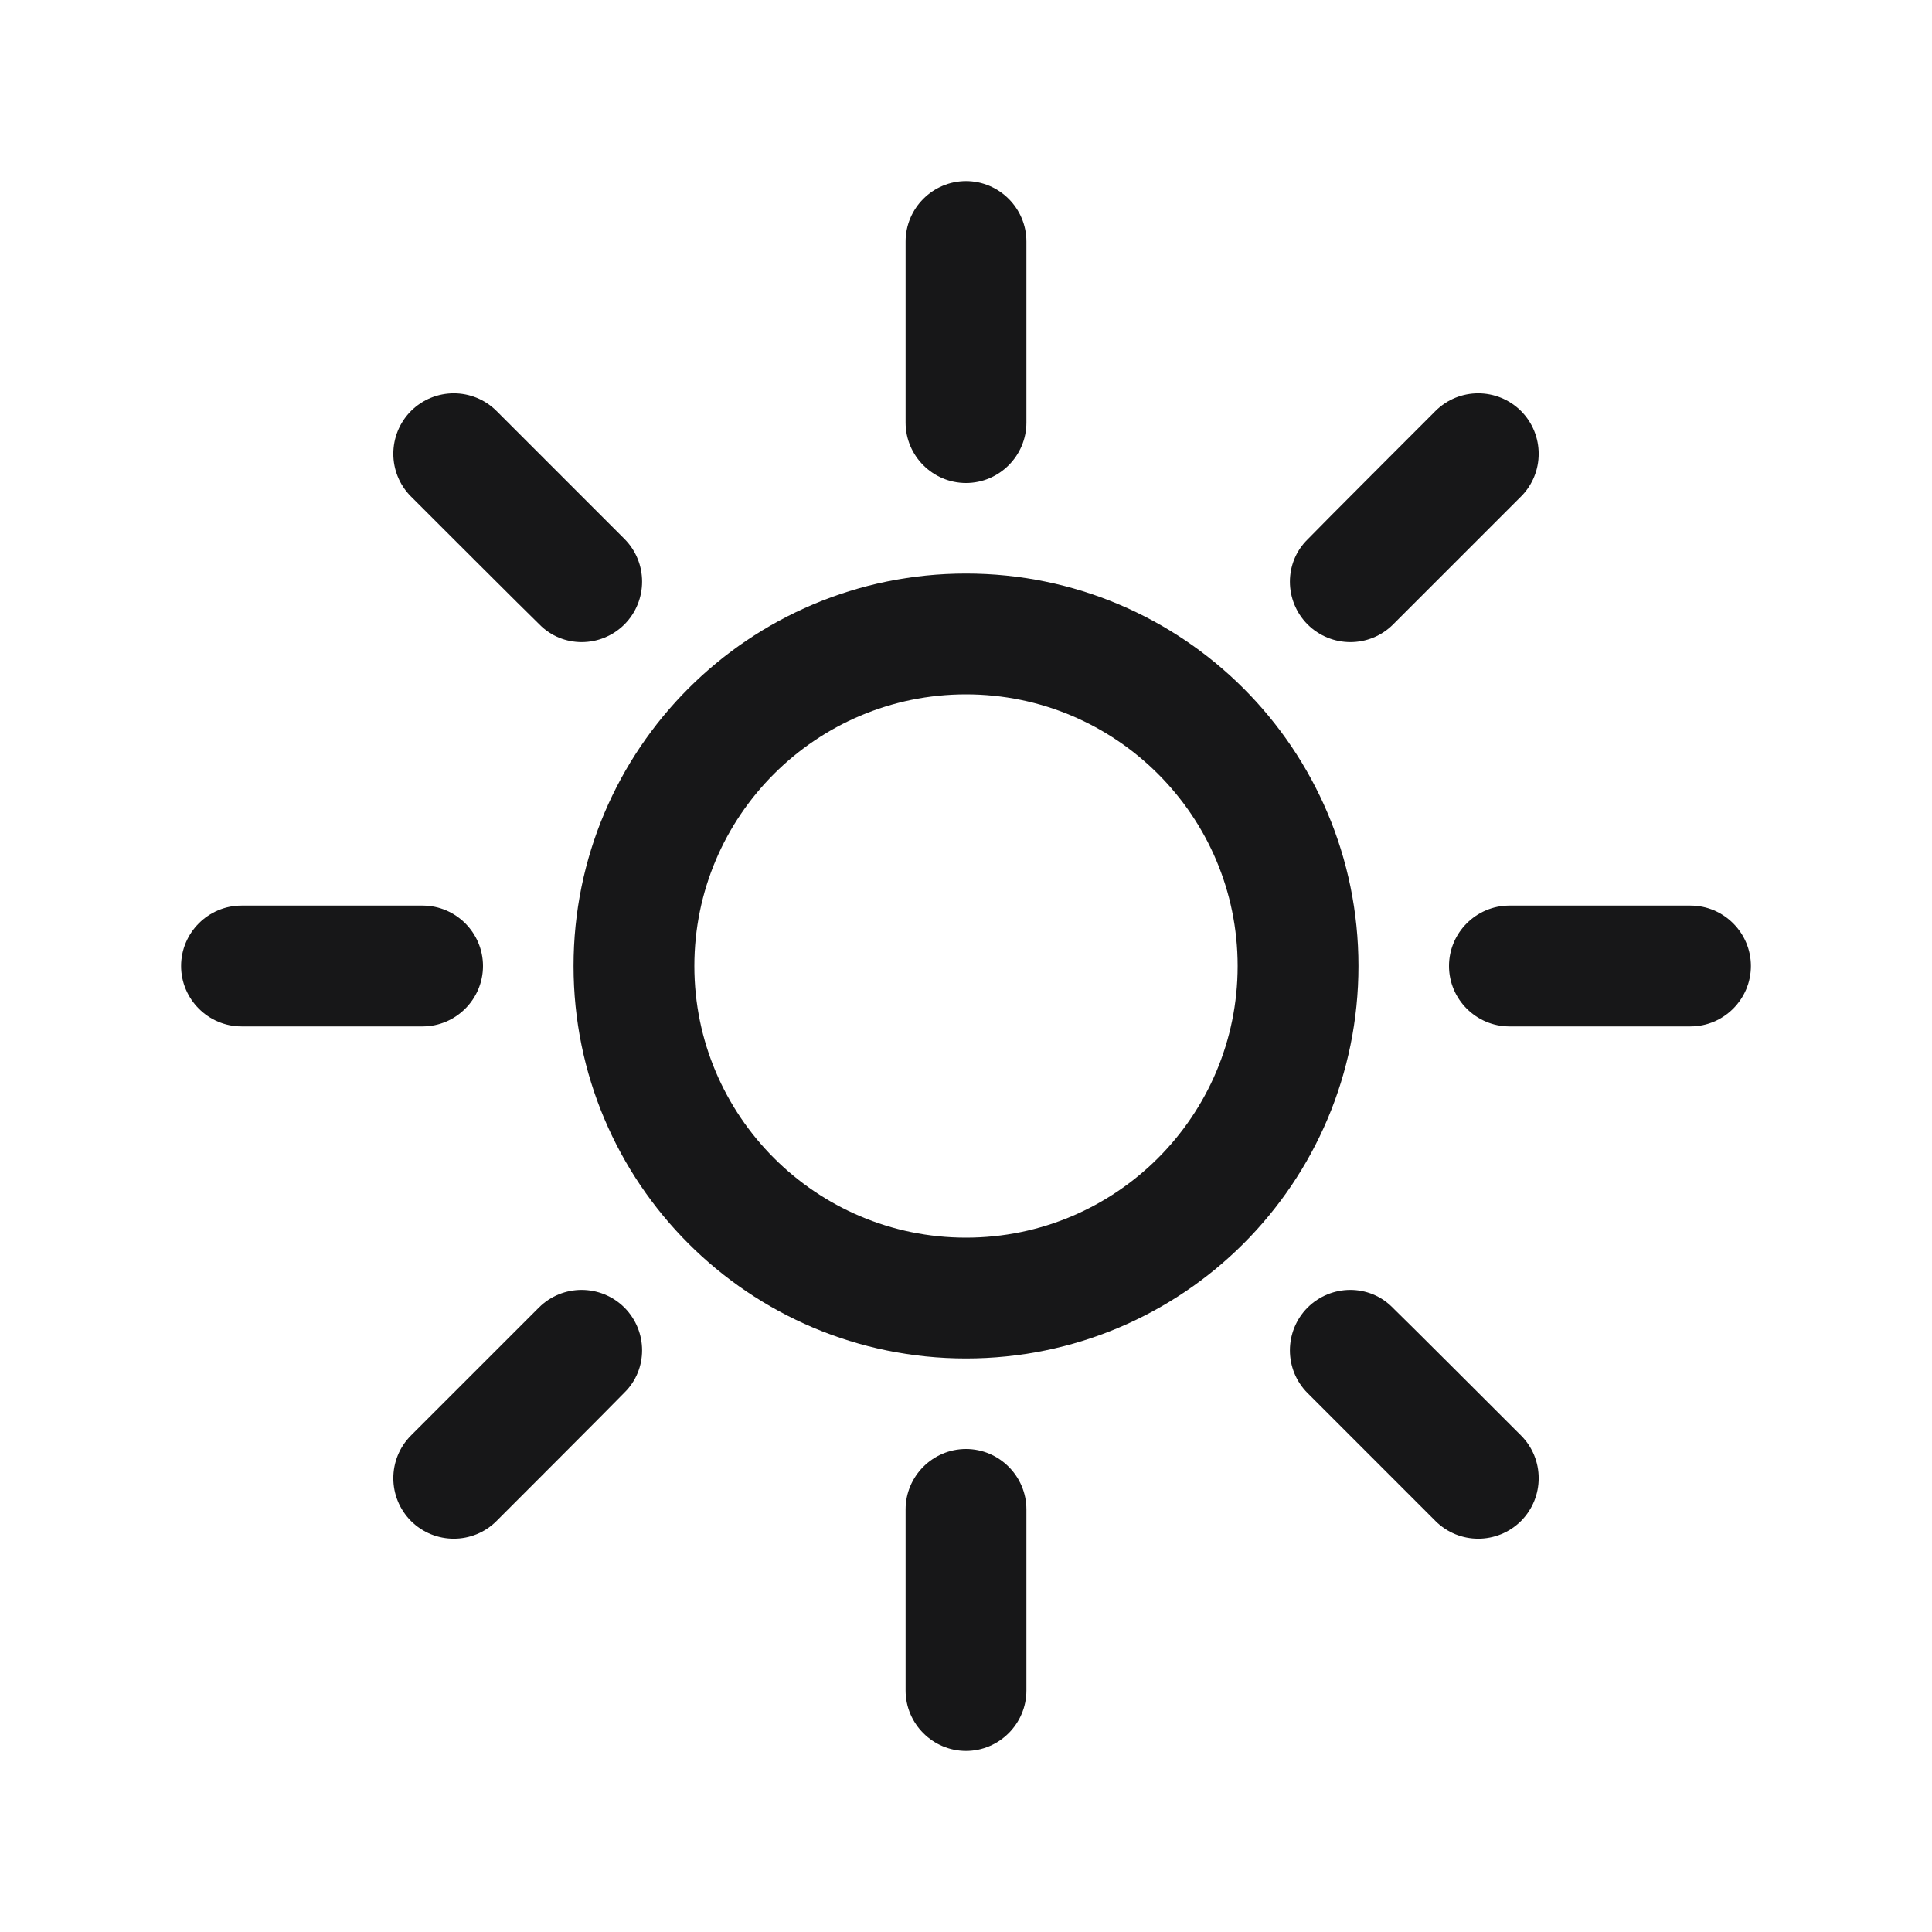 <?xml version="1.0" encoding="UTF-8"?>
<svg xmlns="http://www.w3.org/2000/svg" xmlns:xlink="http://www.w3.org/1999/xlink" width="15pt" height="15pt" viewBox="0 0 15 15" version="1.1">
<g id="surface17981">
<path style=" stroke:none;fill-rule:nonzero;fill:rgb(9.02%,9.02%,9.412%);fill-opacity:1;" d="M 7.5 4.453 C 9.184 4.453 10.547 5.816 10.547 7.5 C 10.547 9.184 9.184 10.547 7.5 10.547 C 5.816 10.547 4.453 9.184 4.453 7.5 C 4.453 5.816 5.816 4.453 7.5 4.453 Z M 7.5 9.609 C 8.664 9.609 9.609 8.664 9.609 7.5 C 9.609 6.336 8.664 5.391 7.5 5.391 C 6.336 5.391 5.391 6.336 5.391 7.5 C 5.391 8.664 6.336 9.609 7.5 9.609 Z M 7.5 9.609 "/>
<path style=" stroke:none;fill-rule:nonzero;fill:rgb(9.02%,9.02%,9.412%);fill-opacity:1;" d="M 7.969 1.875 C 7.969 1.961 7.969 3.195 7.969 3.281 C 7.969 3.539 7.758 3.75 7.5 3.75 C 7.242 3.75 7.031 3.539 7.031 3.281 C 7.031 3.195 7.031 1.961 7.031 1.875 C 7.031 1.617 7.242 1.406 7.5 1.406 C 7.758 1.406 7.969 1.617 7.969 1.875 Z M 7.969 1.875 "/>
<path style=" stroke:none;fill-rule:nonzero;fill:rgb(9.02%,9.02%,9.412%);fill-opacity:1;" d="M 11.809 3.855 C 11.75 3.914 10.875 4.789 10.816 4.848 C 10.633 5.031 10.336 5.031 10.152 4.848 C 9.969 4.664 9.969 4.367 10.152 4.188 C 10.211 4.125 11.086 3.25 11.145 3.191 C 11.328 3.008 11.625 3.008 11.809 3.191 C 11.992 3.375 11.992 3.672 11.809 3.855 Z M 11.809 3.855 "/>
<path style=" stroke:none;fill-rule:nonzero;fill:rgb(9.02%,9.02%,9.412%);fill-opacity:1;" d="M 13.125 7.969 C 13.039 7.969 11.805 7.969 11.719 7.969 C 11.461 7.969 11.25 7.758 11.25 7.5 C 11.25 7.242 11.461 7.031 11.719 7.031 C 11.805 7.031 13.039 7.031 13.125 7.031 C 13.383 7.031 13.594 7.242 13.594 7.5 C 13.594 7.758 13.383 7.969 13.125 7.969 Z M 13.125 7.969 "/>
<path style=" stroke:none;fill-rule:nonzero;fill:rgb(9.02%,9.02%,9.412%);fill-opacity:1;" d="M 11.145 11.809 C 11.086 11.75 10.211 10.875 10.152 10.816 C 9.969 10.633 9.969 10.336 10.152 10.152 C 10.336 9.969 10.633 9.969 10.812 10.152 C 10.875 10.211 11.75 11.086 11.809 11.145 C 11.992 11.328 11.992 11.625 11.809 11.809 C 11.625 11.992 11.328 11.992 11.145 11.809 Z M 11.145 11.809 "/>
<path style=" stroke:none;fill-rule:nonzero;fill:rgb(9.02%,9.02%,9.412%);fill-opacity:1;" d="M 7.031 13.125 C 7.031 13.039 7.031 11.805 7.031 11.719 C 7.031 11.461 7.242 11.25 7.5 11.25 C 7.758 11.25 7.969 11.461 7.969 11.719 C 7.969 11.805 7.969 13.039 7.969 13.125 C 7.969 13.383 7.758 13.594 7.5 13.594 C 7.242 13.594 7.031 13.383 7.031 13.125 Z M 7.031 13.125 "/>
<path style=" stroke:none;fill-rule:nonzero;fill:rgb(9.02%,9.02%,9.412%);fill-opacity:1;" d="M 3.191 11.145 C 3.25 11.086 4.125 10.211 4.184 10.152 C 4.367 9.969 4.664 9.969 4.848 10.152 C 5.031 10.336 5.031 10.633 4.848 10.812 C 4.789 10.875 3.914 11.75 3.855 11.809 C 3.672 11.992 3.375 11.992 3.191 11.809 C 3.008 11.625 3.008 11.328 3.191 11.145 Z M 3.191 11.145 "/>
<path style=" stroke:none;fill-rule:nonzero;fill:rgb(9.02%,9.02%,9.412%);fill-opacity:1;" d="M 1.875 7.031 C 1.961 7.031 3.195 7.031 3.281 7.031 C 3.539 7.031 3.75 7.242 3.75 7.5 C 3.75 7.758 3.539 7.969 3.281 7.969 C 3.195 7.969 1.961 7.969 1.875 7.969 C 1.617 7.969 1.406 7.758 1.406 7.5 C 1.406 7.242 1.617 7.031 1.875 7.031 Z M 1.875 7.031 "/>
<path style=" stroke:none;fill-rule:nonzero;fill:rgb(9.02%,9.02%,9.412%);fill-opacity:1;" d="M 3.855 3.191 C 3.914 3.25 4.789 4.125 4.848 4.184 C 5.031 4.367 5.031 4.664 4.848 4.848 C 4.664 5.031 4.367 5.031 4.188 4.848 C 4.125 4.789 3.25 3.914 3.191 3.855 C 3.008 3.672 3.008 3.375 3.191 3.191 C 3.375 3.008 3.672 3.008 3.855 3.191 Z M 3.855 3.191 "/>
</g>
</svg>
